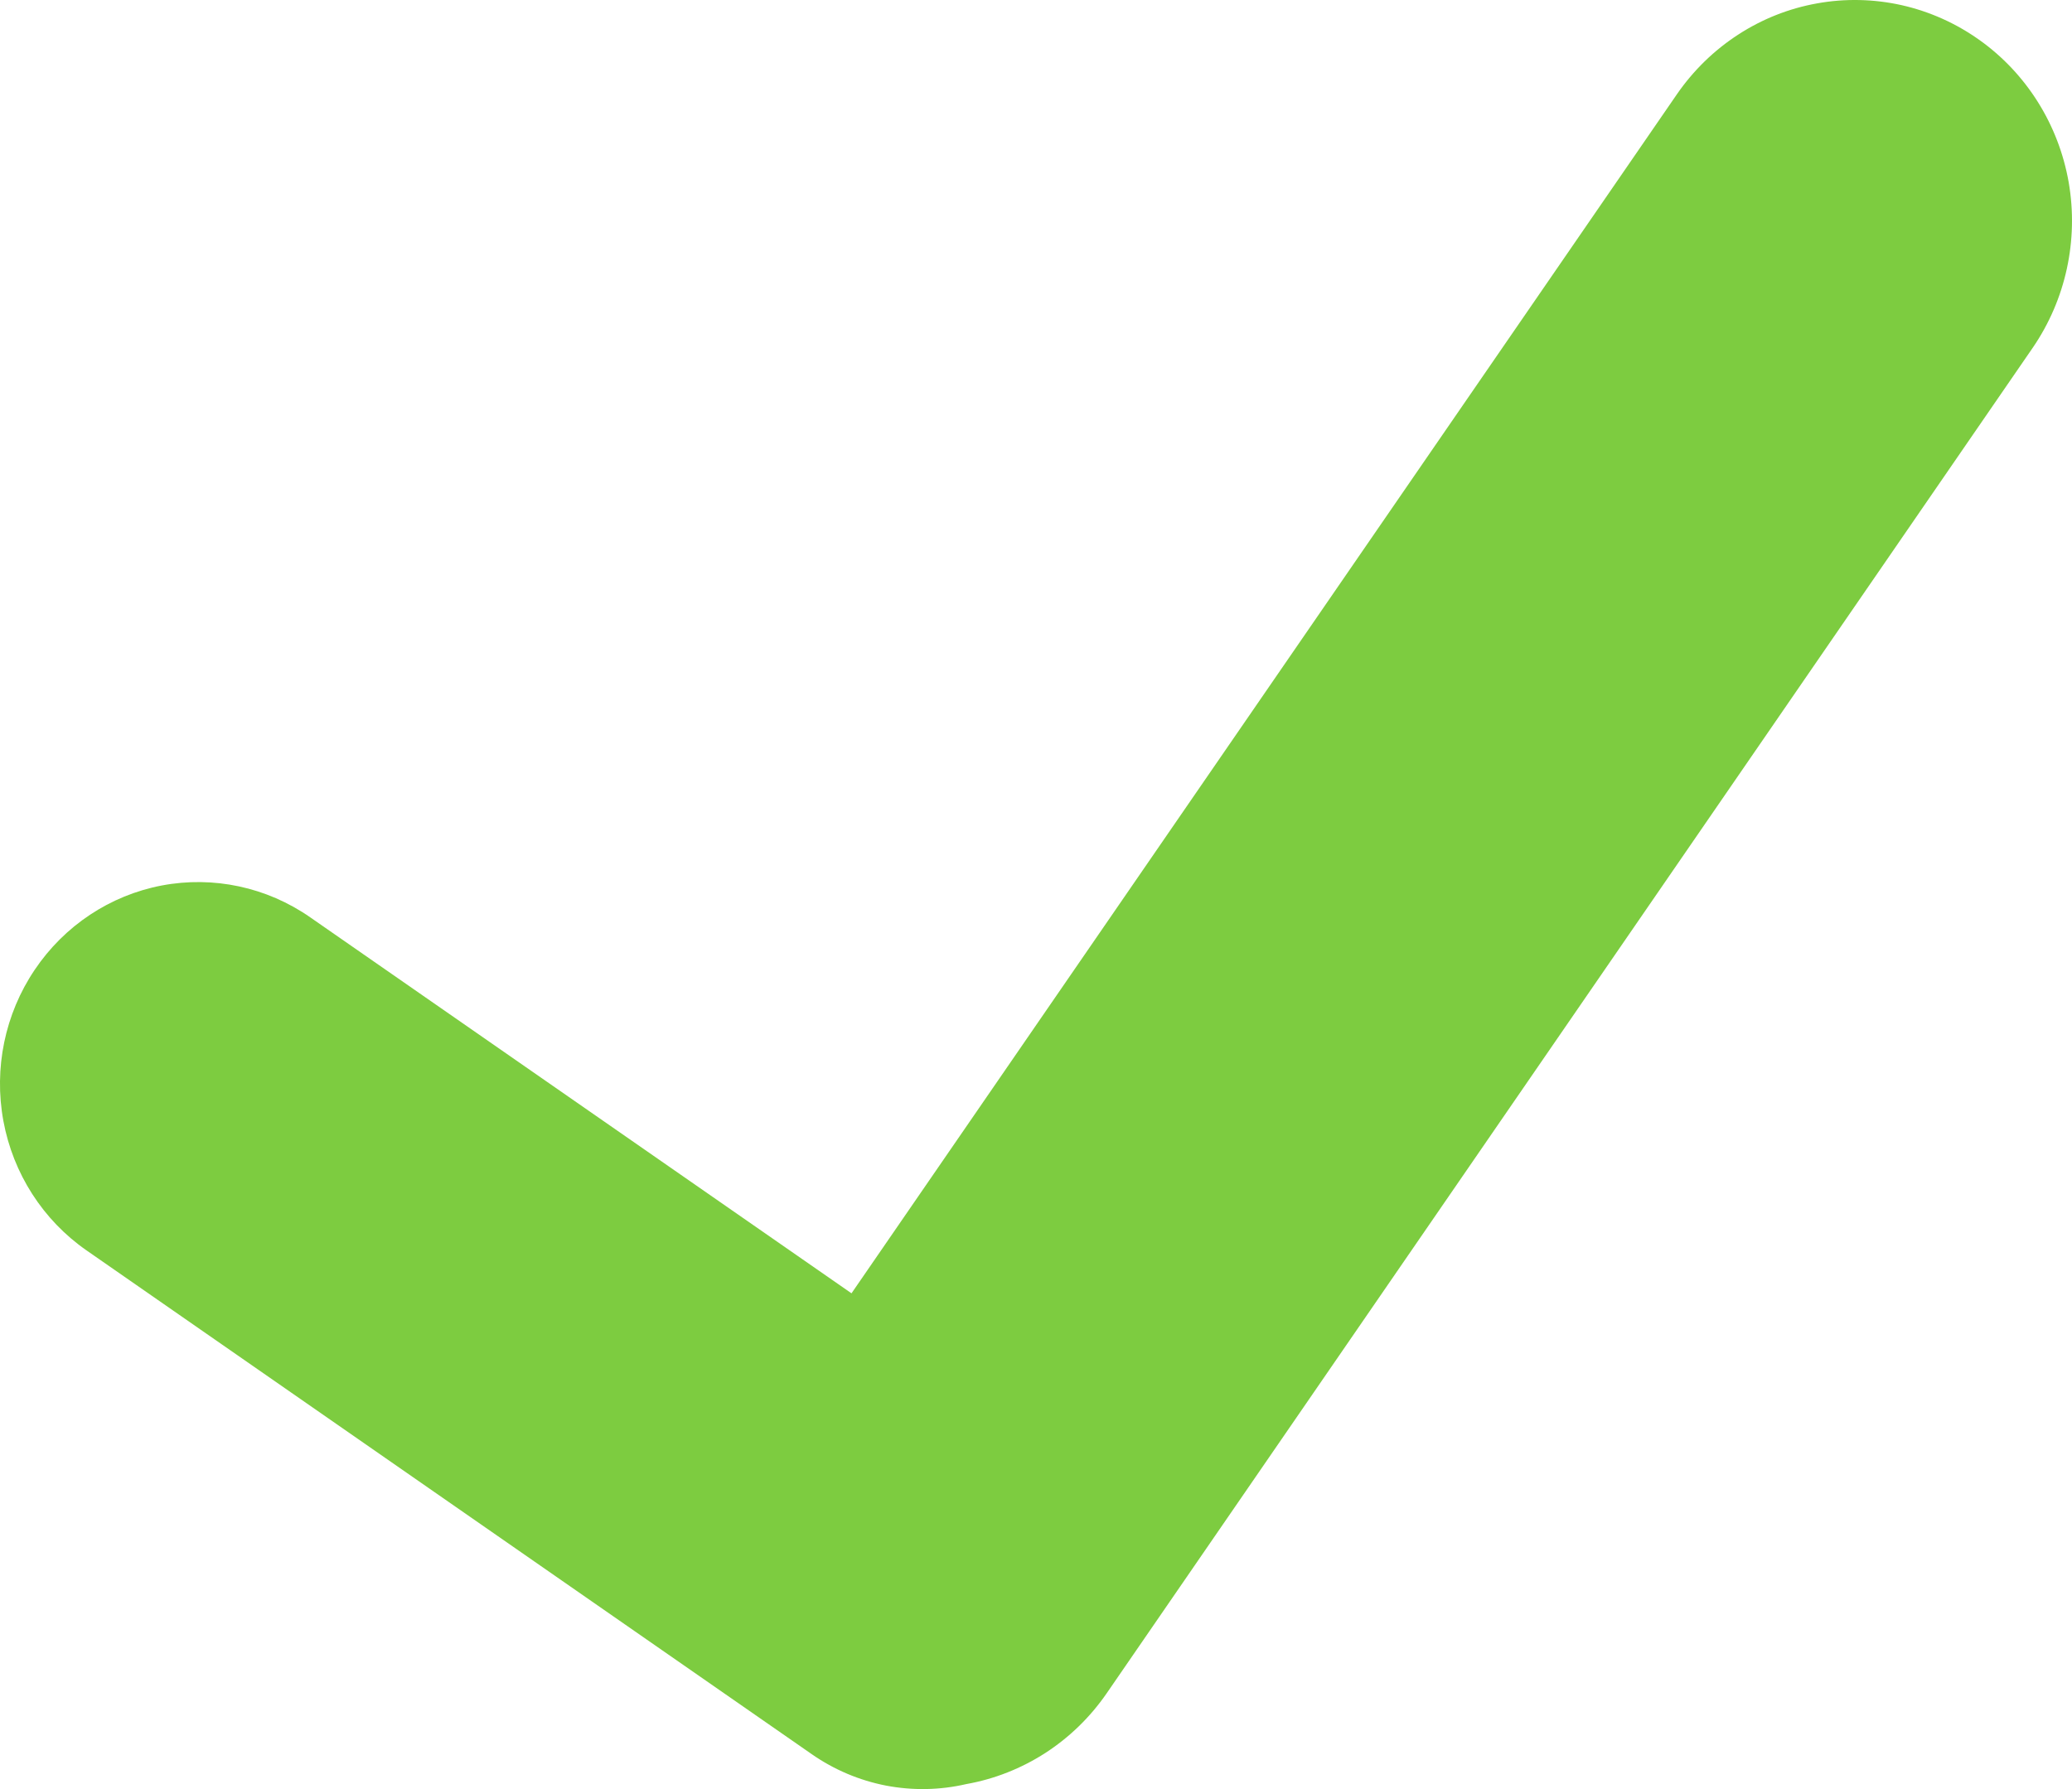 <svg width="22" height="19" viewBox="0 0 22 19" fill="none" xmlns="http://www.w3.org/2000/svg">
<path d="M21.016 0.424C20.768 0.247 20.488 0.122 20.192 0.055C19.897 -0.011 19.591 -0.018 19.293 0.036C18.995 0.089 18.71 0.202 18.455 0.368C18.199 0.534 17.979 0.749 17.805 1.001L9.041 13.735L3.294 9.742C2.833 9.421 2.266 9.3 1.717 9.404C1.168 9.509 0.683 9.831 0.368 10.3C0.052 10.769 -0.067 11.346 0.036 11.905C0.139 12.463 0.456 12.957 0.917 13.278L8.62 18.63C8.857 18.795 9.125 18.908 9.407 18.963C9.69 19.017 9.98 19.012 10.26 18.947C10.559 18.894 10.844 18.781 11.1 18.616C11.356 18.45 11.577 18.235 11.751 17.982L21.584 3.692C21.934 3.181 22.071 2.55 21.965 1.937C21.858 1.324 21.517 0.78 21.015 0.423" fill="#7DCC40"/>
</svg>
